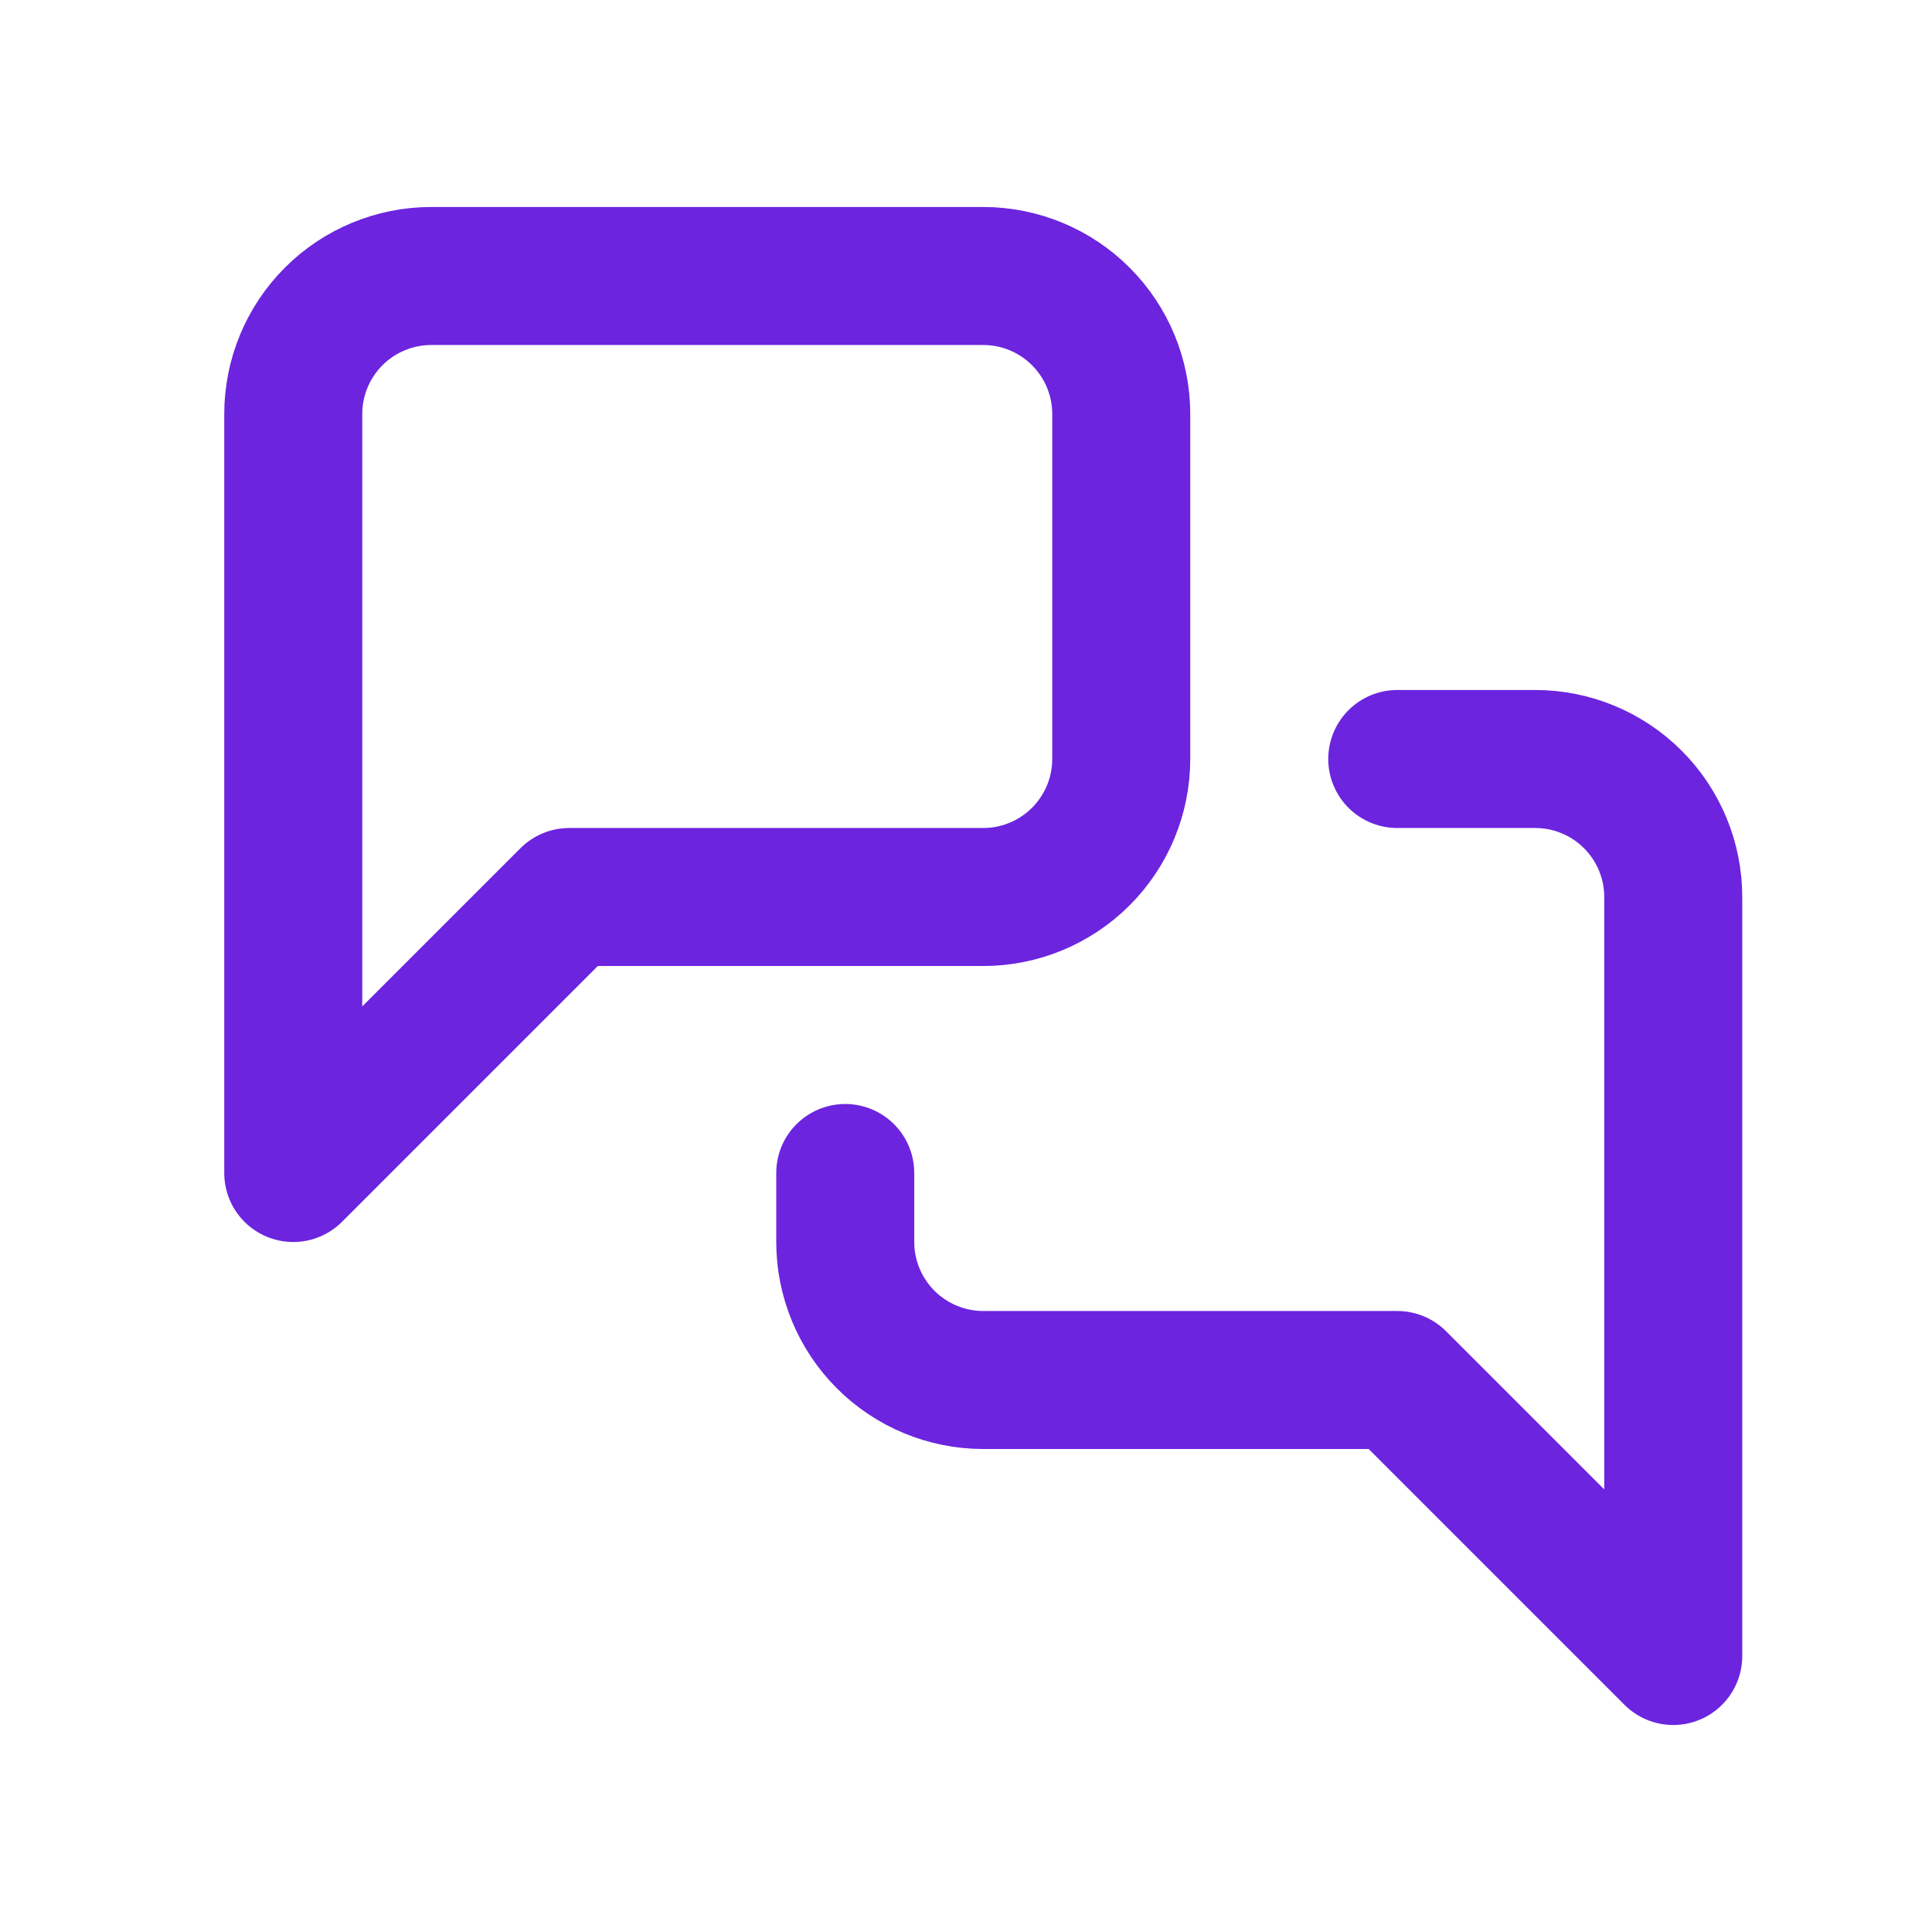 <svg xmlns="http://www.w3.org/2000/svg" viewBox="0 0 28 28" fill="none">
<path d="M20.25 11H22.25C22.78 11 23.289 11.211 23.664 11.586C24.039 11.961 24.25 12.47 24.25 13V24L20.25 20H14.25C13.72 20 13.211 19.789 12.836 19.414C12.461 19.039 12.25 18.53 12.25 18V17M16.25 11C16.25 11.53 16.039 12.039 15.664 12.414C15.289 12.789 14.78 13 14.25 13H8.25L4.25 17V6C4.25 5.47 4.461 4.961 4.836 4.586C5.211 4.211 5.72 4 6.25 4H14.25C14.78 4 15.289 4.211 15.664 4.586C16.039 4.961 16.25 5.47 16.25 6V11Z" stroke="#6C24DF" stroke-width="2" stroke-linecap="round" stroke-linejoin="round"/>
</svg>       